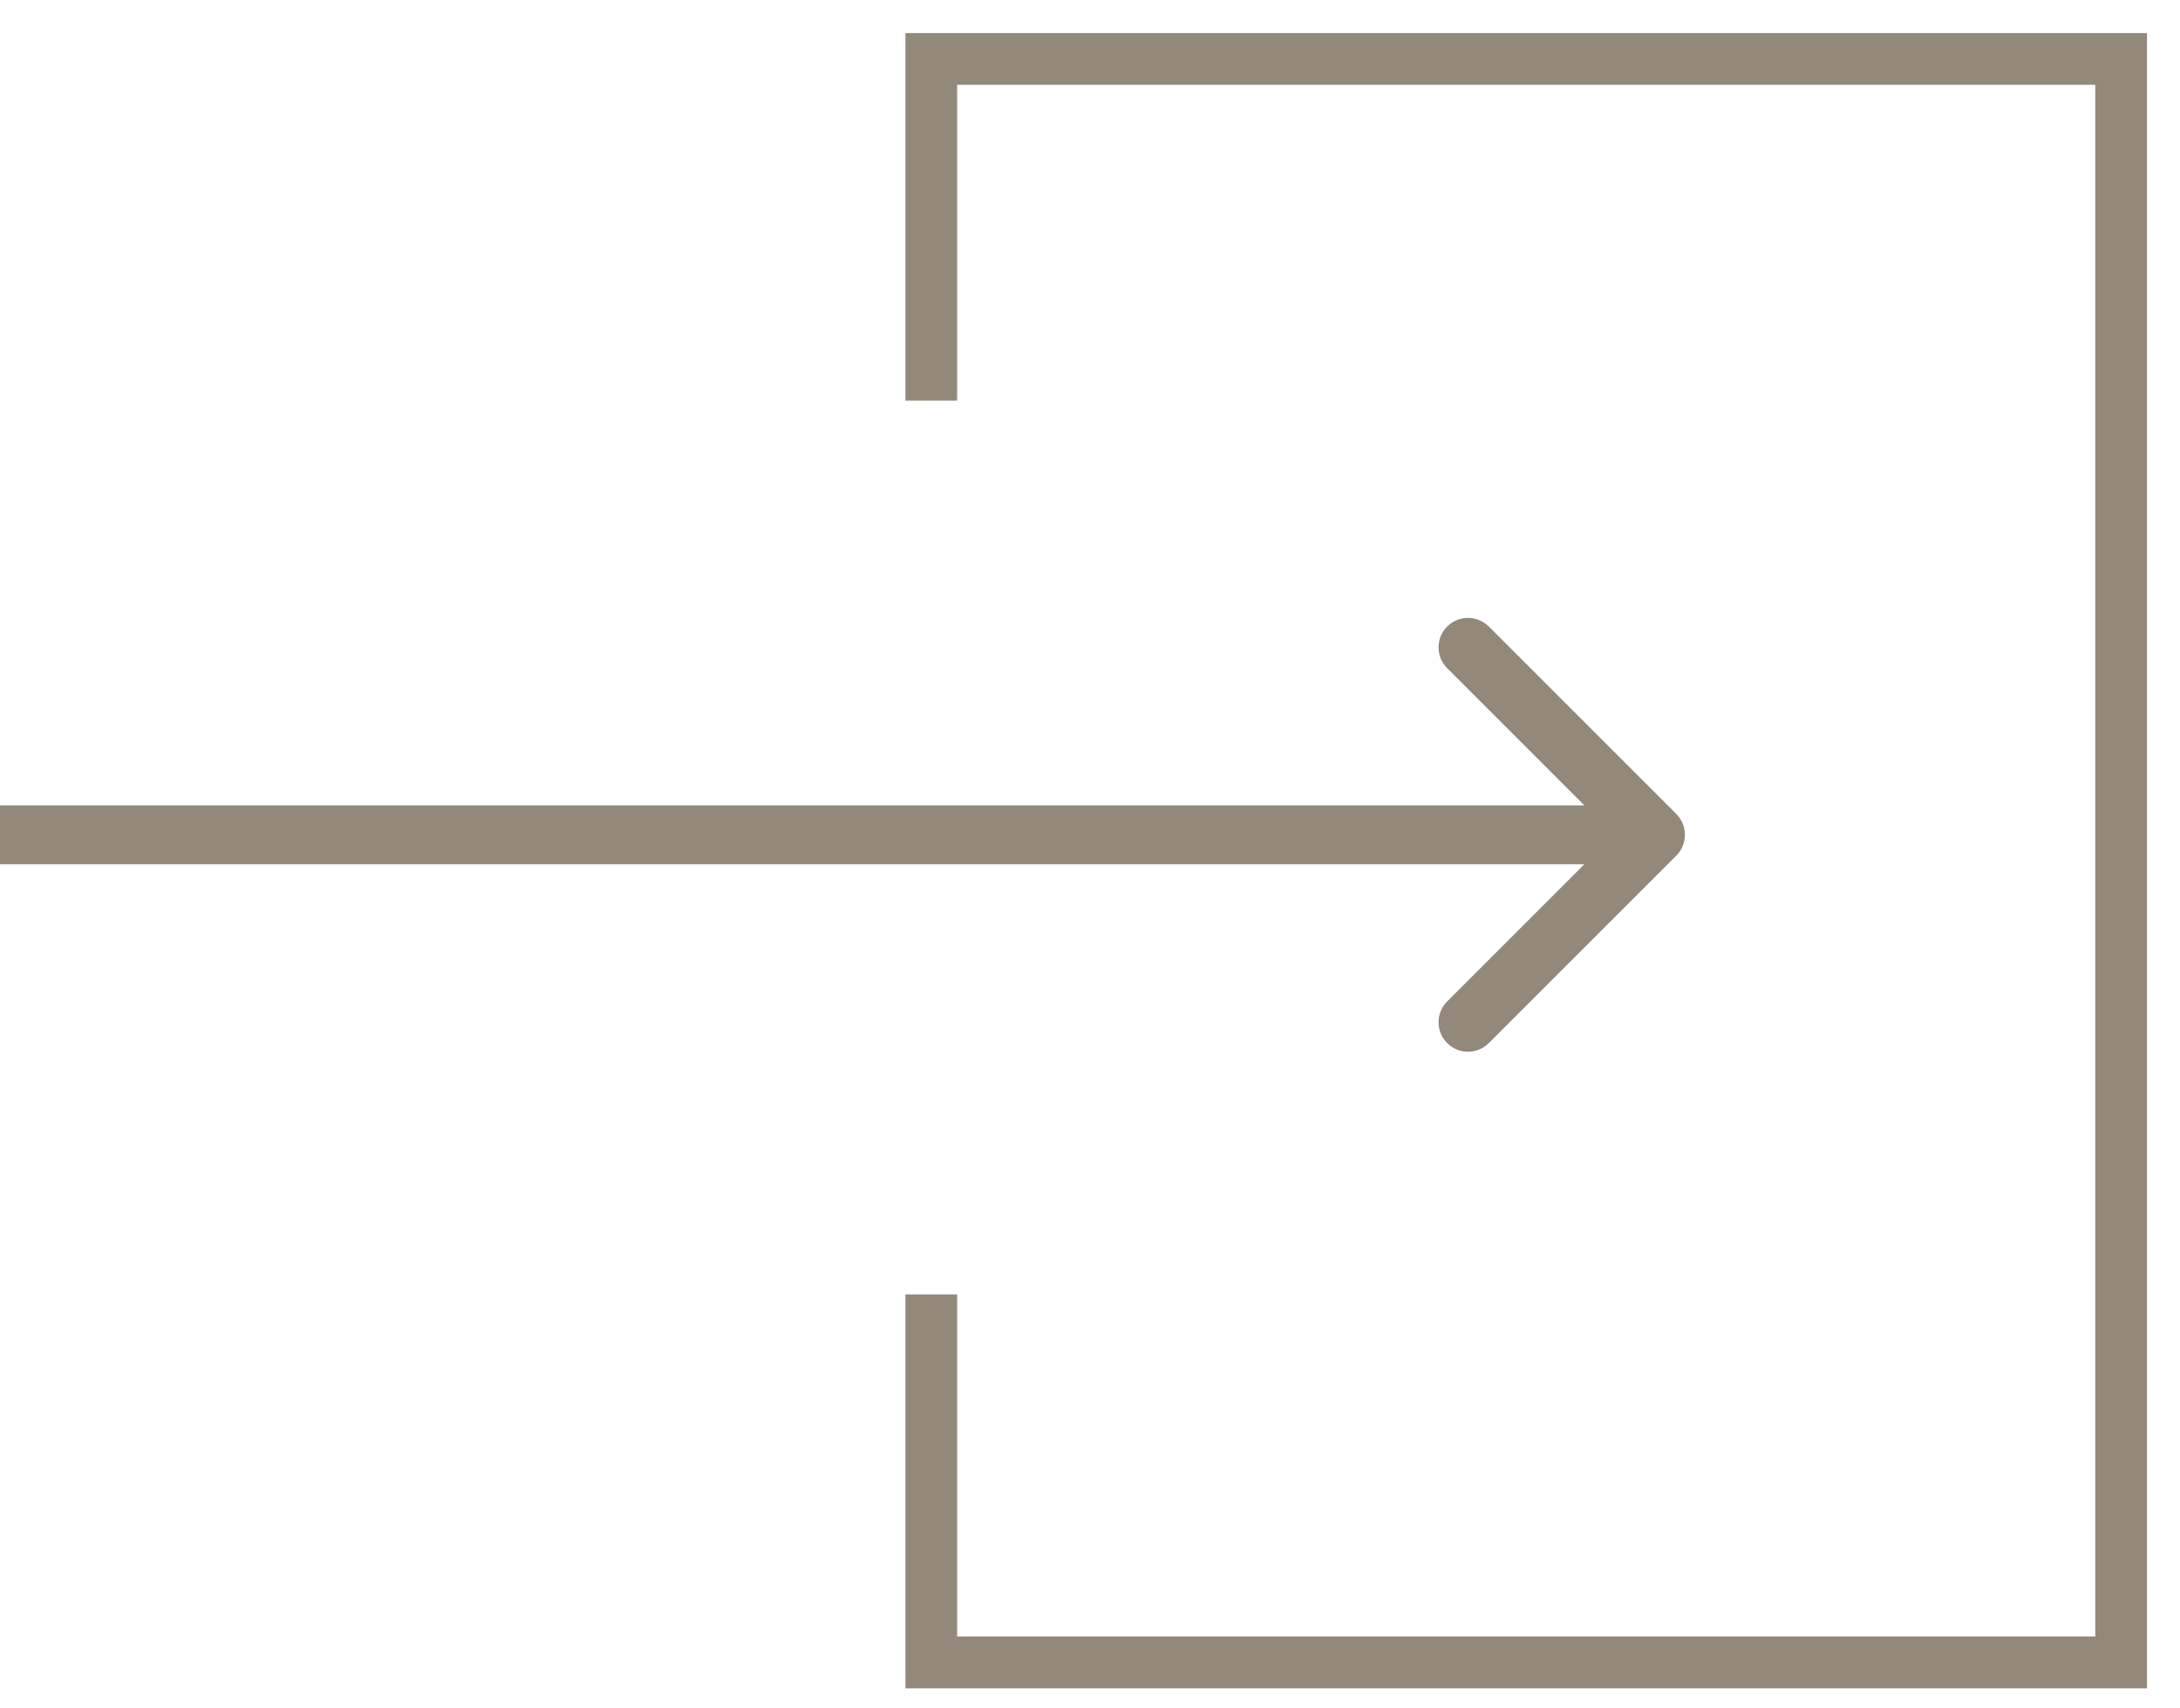 <svg width="37" height="29" viewBox="0 0 37 29" fill="none" xmlns="http://www.w3.org/2000/svg">
<path d="M28.451 14.524C28.646 14.329 28.646 14.013 28.451 13.817L25.269 10.635C25.074 10.44 24.757 10.44 24.562 10.635C24.367 10.831 24.367 11.147 24.562 11.342L27.39 14.171L24.562 16.999C24.367 17.195 24.367 17.511 24.562 17.706C24.757 17.902 25.074 17.902 25.269 17.706L28.451 14.524ZM0 14.671H28.098V13.671H0V14.671Z" fill="#92897B"/>
<path fill-rule="evenodd" clip-rule="evenodd" d="M15.367 0.561H36.44V28.659H15.367V21.973H16.245V27.78H35.562V1.439H16.245V6.801H15.367V0.561Z" fill="#92897B"/>
</svg>
